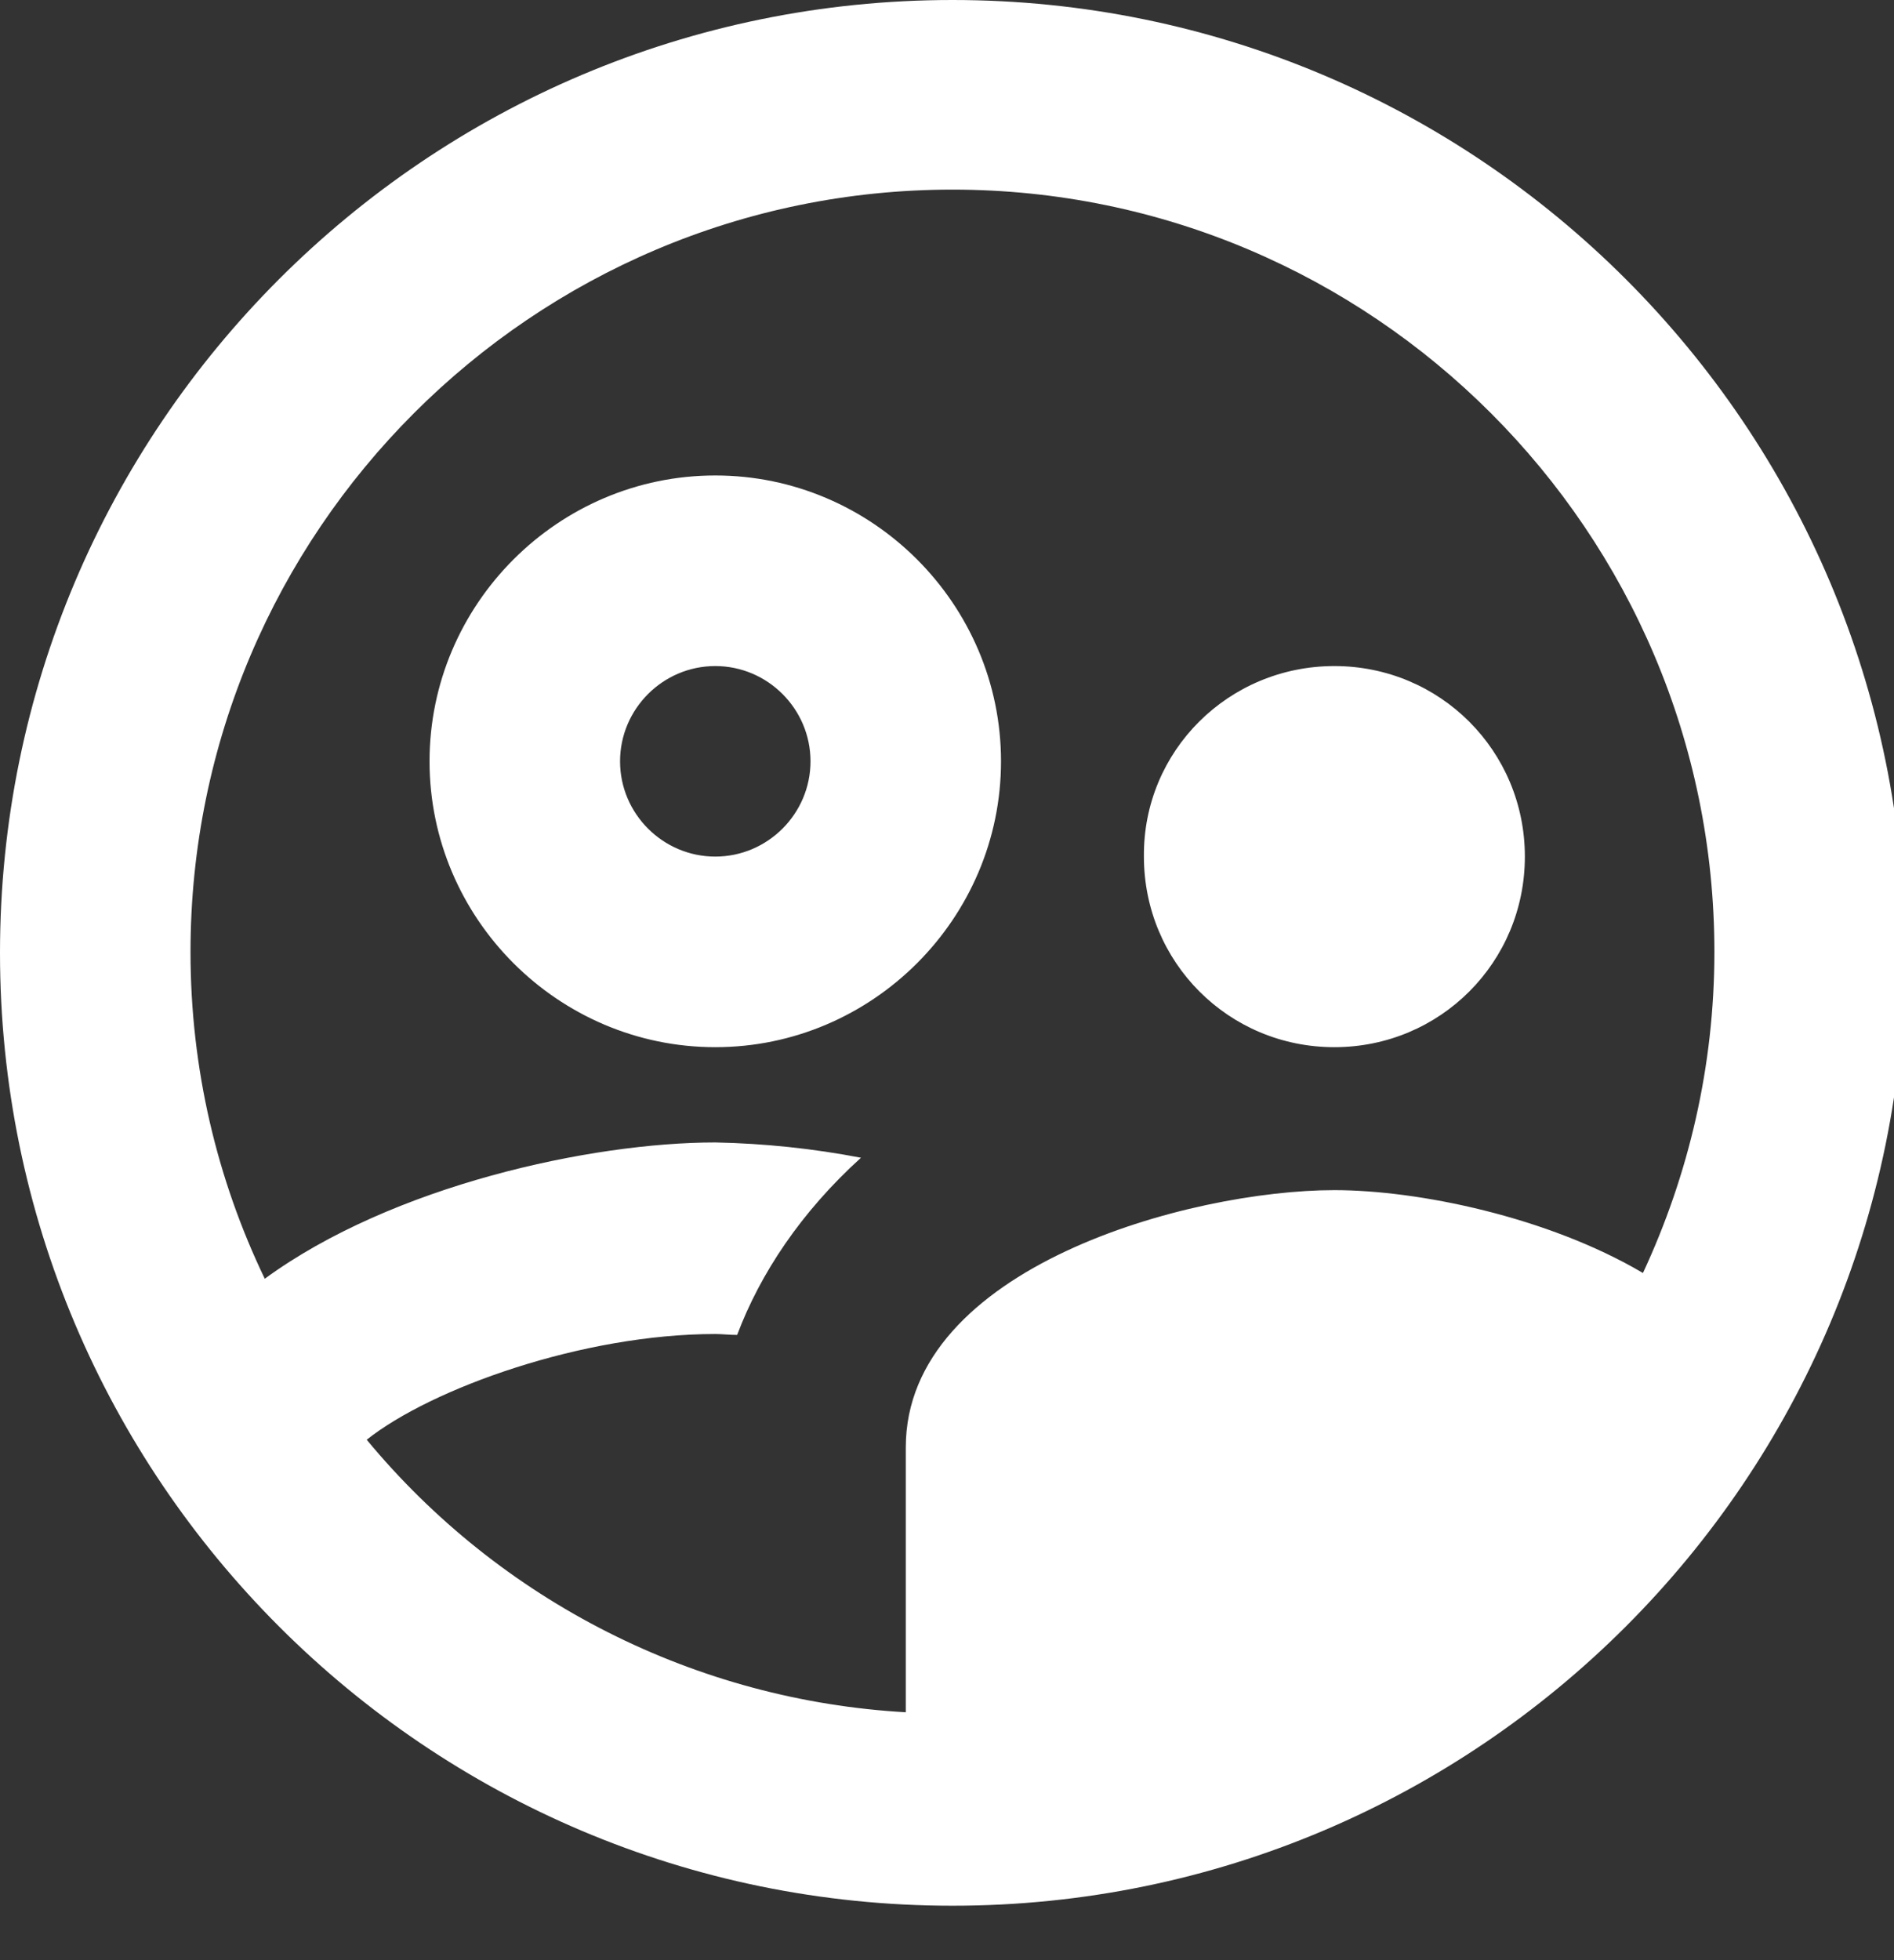 <svg width="29" height="30" viewBox="0 0 29 30" fill="none" xmlns="http://www.w3.org/2000/svg">
<rect x="0" y="0" width="29" height="30" fill="#333333" stroke="none"/>
<path d="M15.327 11.652C15.327 9.246 13.358 7.277 10.952 7.277C8.546 7.277 6.577 9.246 6.577 11.652C6.577 14.058 8.546 16.027 10.952 16.027C13.358 16.027 15.327 14.058 15.327 11.652ZM10.952 13.11C10.15 13.11 9.494 12.454 9.494 11.652C9.494 10.85 10.15 10.194 10.952 10.194C11.754 10.194 12.41 10.85 12.41 11.652C12.41 12.454 11.754 13.11 10.952 13.11ZM20.431 16.027C22.05 16.027 23.348 14.729 23.348 13.11C23.348 11.492 22.05 10.194 20.431 10.194C18.812 10.194 17.5 11.492 17.515 13.11C17.515 14.729 18.812 16.027 20.431 16.027ZM14.583 0C6.533 0 0 6.533 0 14.583C0 22.633 6.533 29.167 14.583 29.167C22.633 29.167 29.167 22.633 29.167 14.583C29.167 6.533 22.633 0 14.583 0ZM5.615 22.035C6.606 21.248 8.925 20.417 10.952 20.417C11.054 20.417 11.171 20.431 11.287 20.431C11.637 19.498 12.265 18.55 13.183 17.719C12.448 17.578 11.701 17.5 10.952 17.485C9.056 17.485 6.008 18.142 4.054 19.571C3.325 18.054 2.917 16.363 2.917 14.569C2.917 8.137 8.152 2.902 14.583 2.902C21.015 2.902 26.25 8.137 26.25 14.569C26.25 16.319 25.856 17.981 25.156 19.483C23.698 18.623 21.715 18.215 20.431 18.215C18.215 18.215 13.869 19.396 13.869 22.152V26.206C12.28 26.116 10.727 25.699 9.307 24.981C7.887 24.264 6.63 23.261 5.615 22.035Z" fill="white"/>
</svg>

